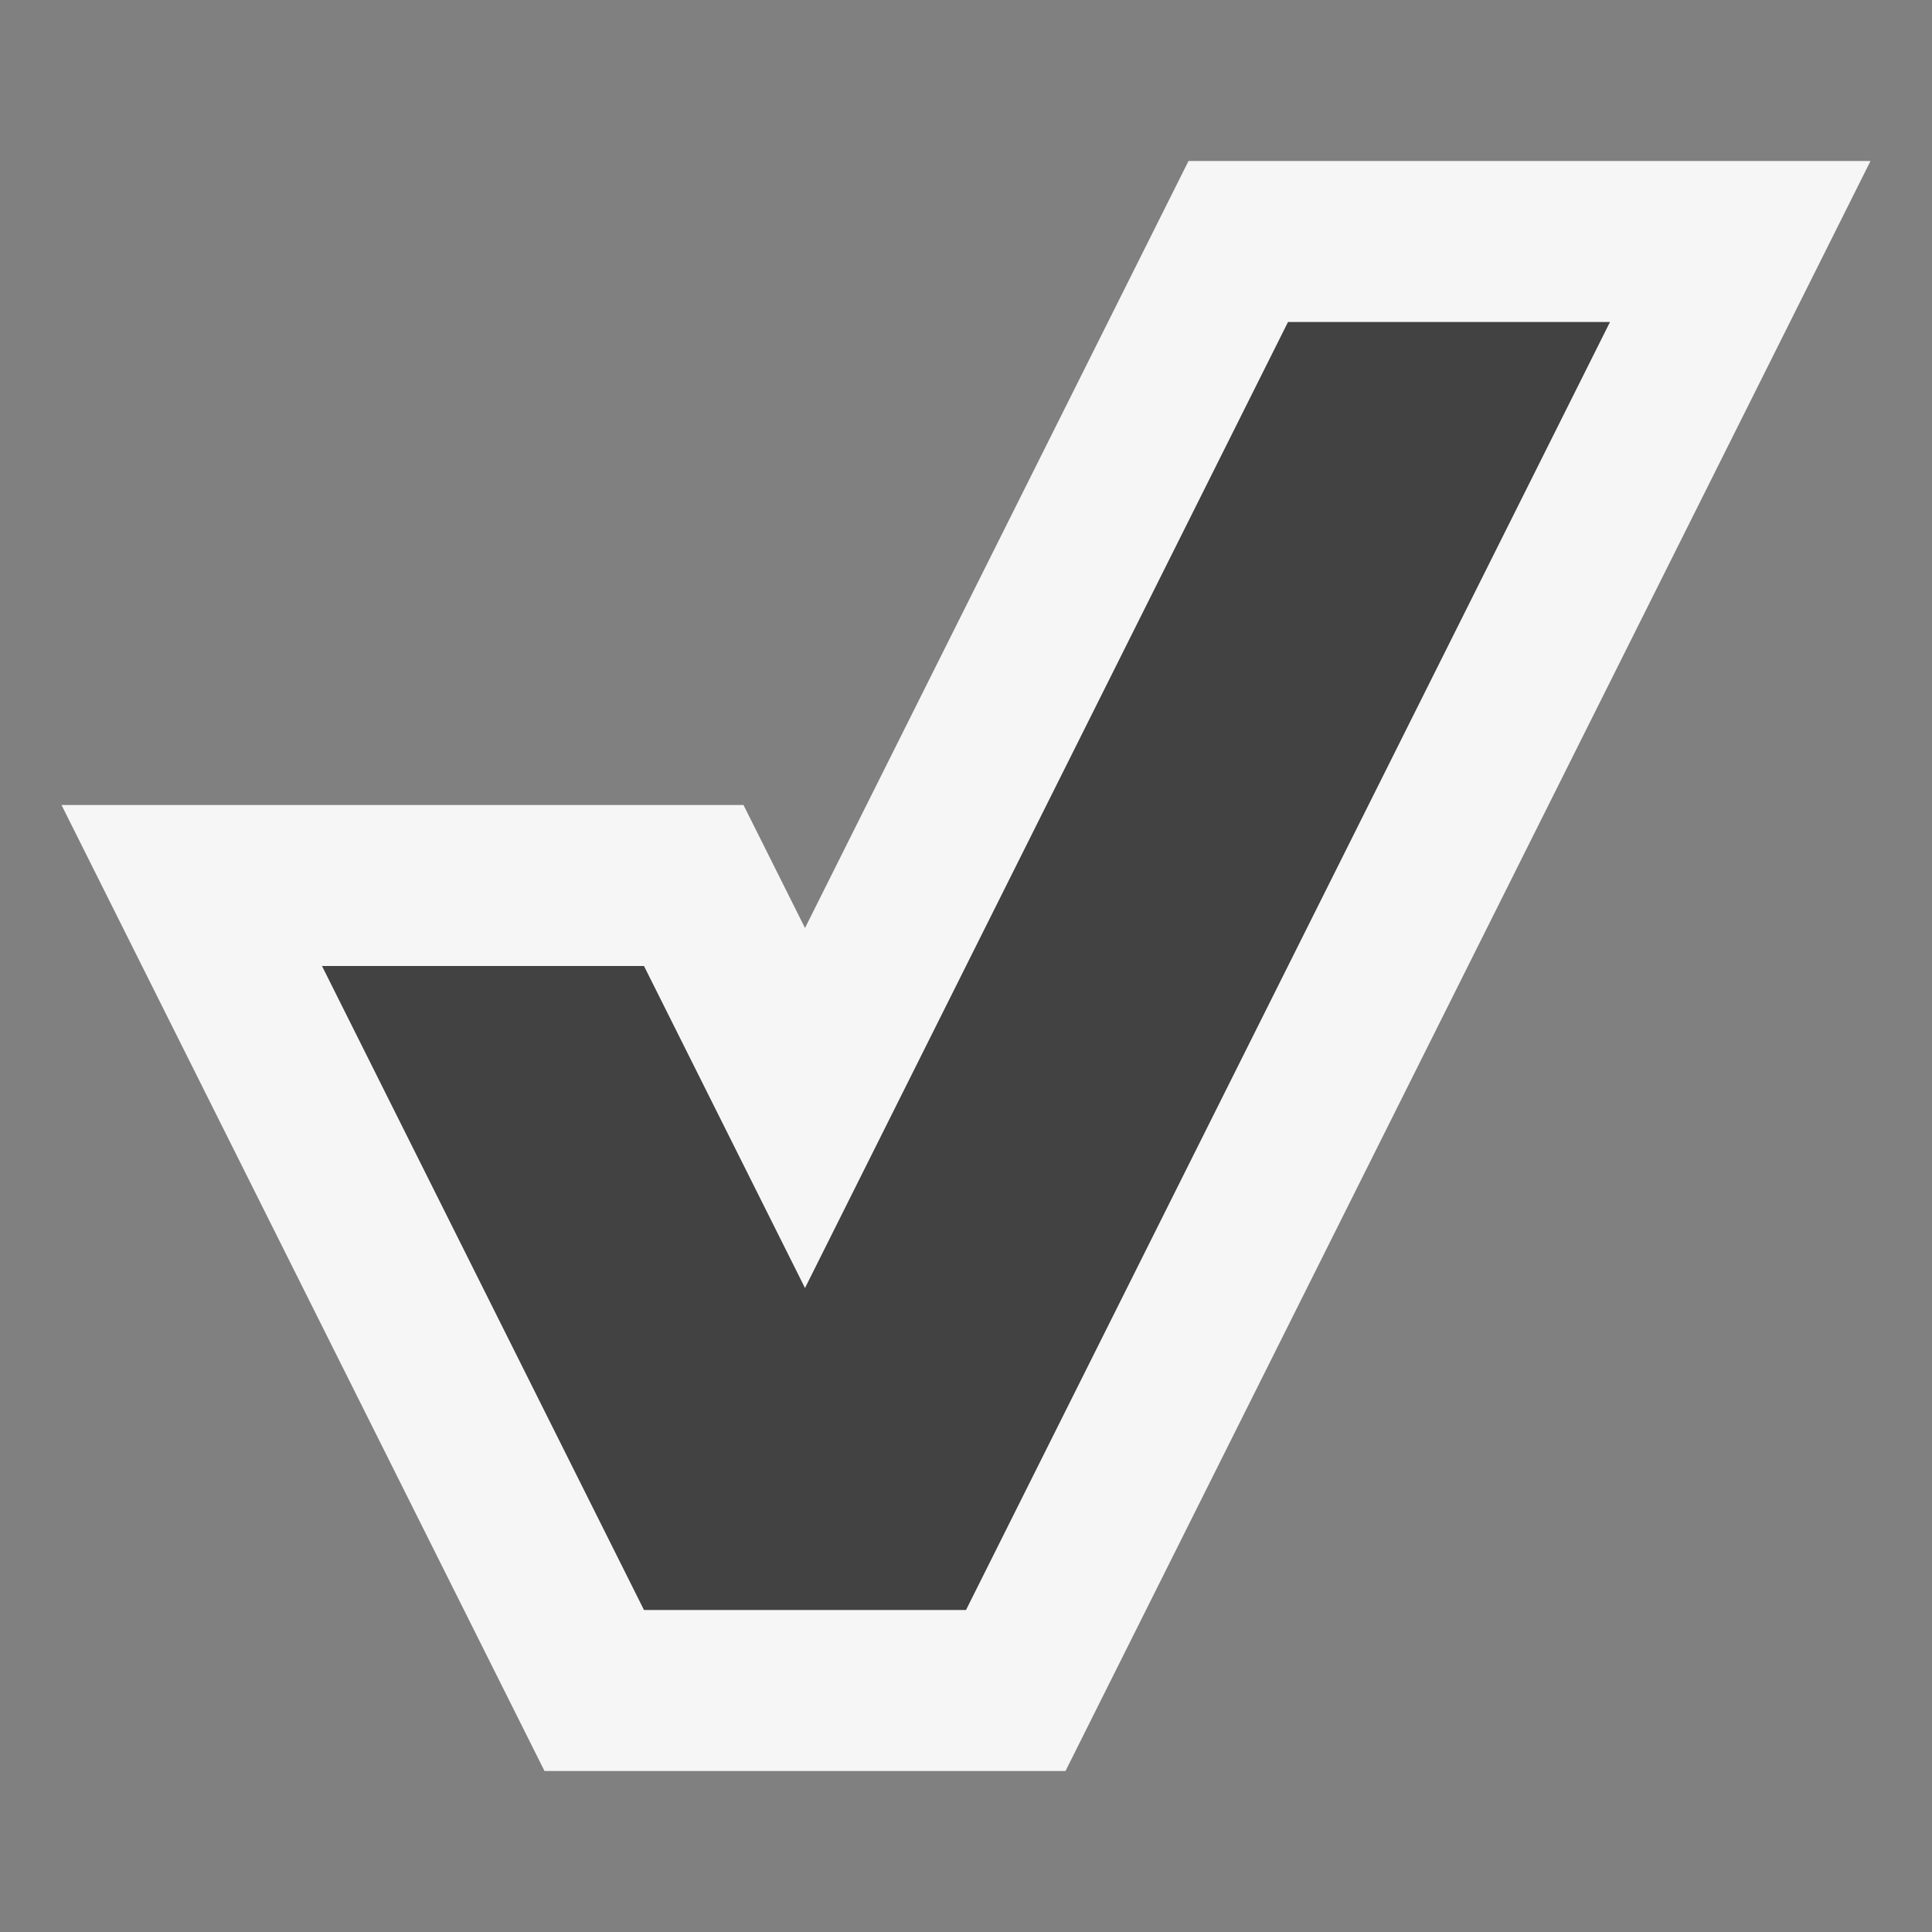 <?xml version="1.0" encoding="UTF-8"?>
<svg width="12" height="12" version="1.1" xmlns="http://www.w3.org/2000/svg">
 <rect width="100%" height="100%" fill="#808080" stroke="none"/>
 <polygon transform="translate(-2,-2)" points="7 7.764 9.382 3 13.618 3 8.618 13 5.382 13 2.382 7 6.618 7" fill="#f6f6f6"/>
 <path d="m10 2-4 8h-2l-2-4h2l1 2 3-6z" fill="#424242"/>
</svg>
